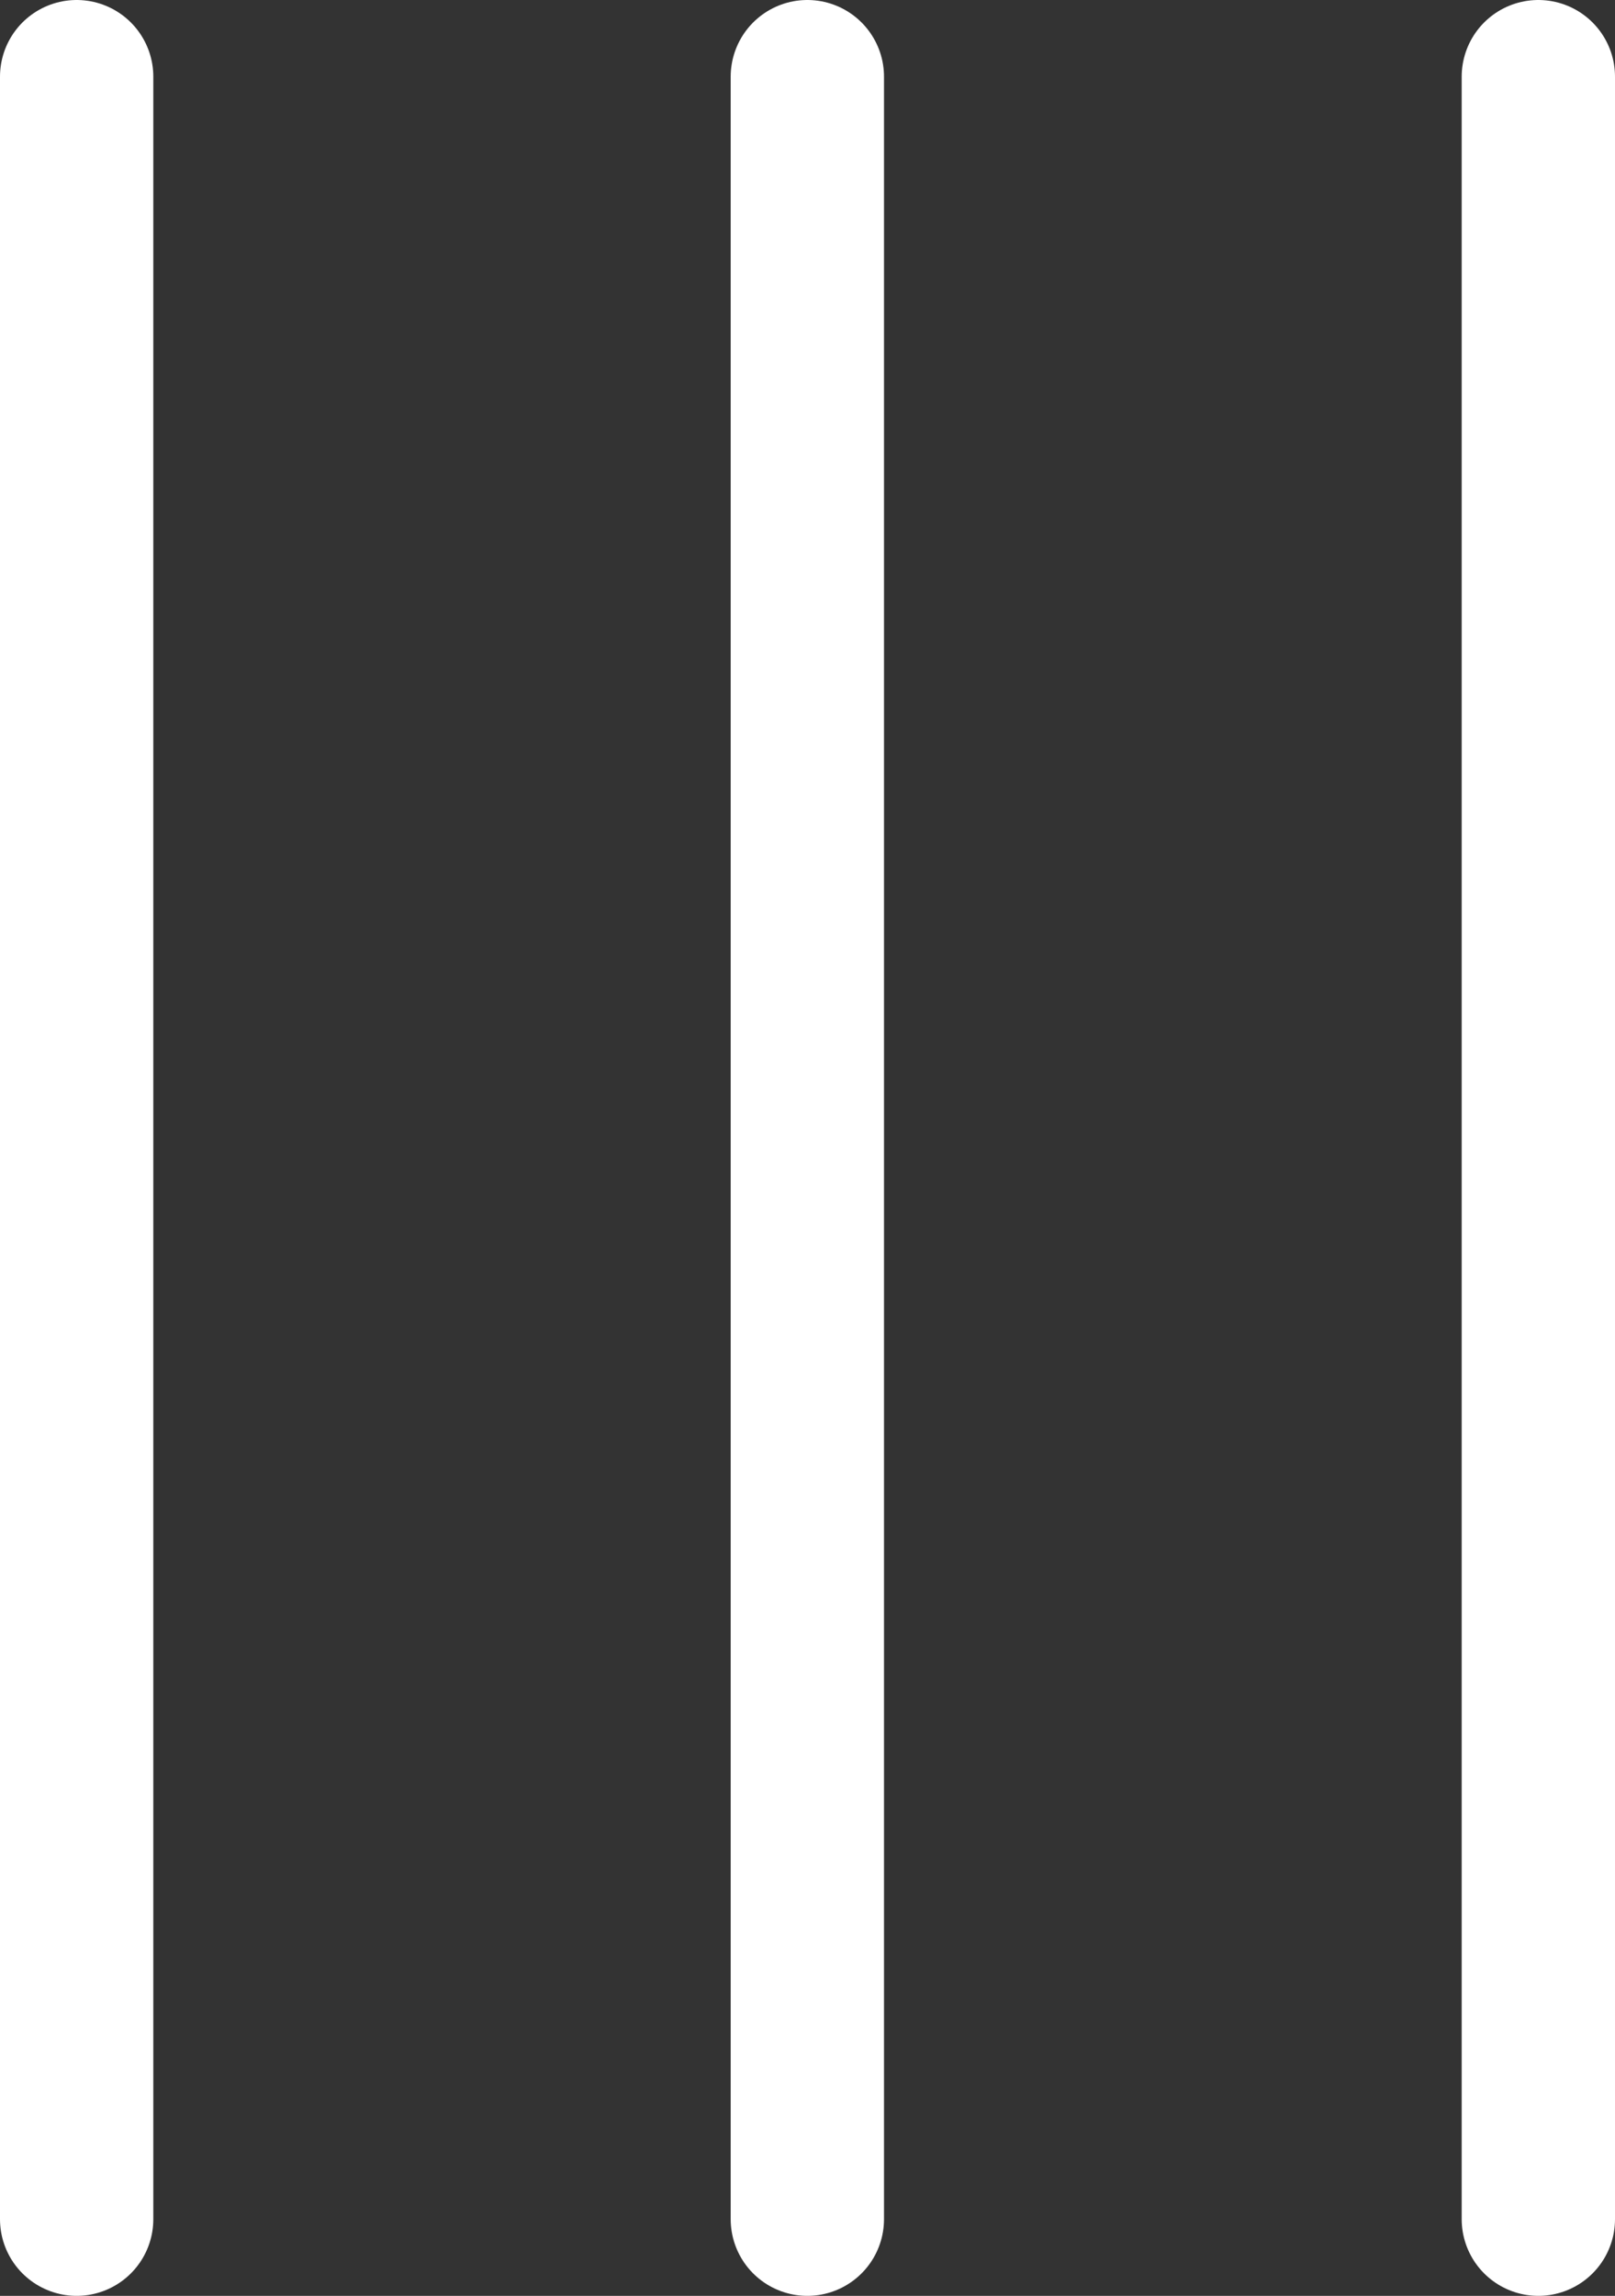 <svg xmlns="http://www.w3.org/2000/svg" width="5.267" height="7.485" viewBox="0 0 5.267 7.485">
    <rect x="0" y="0" width="5.267" height="7.485" fill="#333333" stroke="none"/>
    <g id="Сгруппировать_3702" data-name="Сгруппировать 3702" transform="translate(0.25 0.25)">
        <line id="Линия_271" data-name="Линия 271" y2="6.985" fill="none" stroke="#fff" stroke-linecap="round" stroke-width="0.5"/>
        <line id="Линия_272" data-name="Линия 272" y2="6.985" transform="translate(2.383)" fill="none" stroke="#fff" stroke-linecap="round" stroke-width="0.5"/>
        <line id="Линия_273" data-name="Линия 273" y2="6.985" transform="translate(4.767)" fill="none" stroke="#fff" stroke-linecap="round" stroke-width="0.5"/>
    </g>
</svg>
